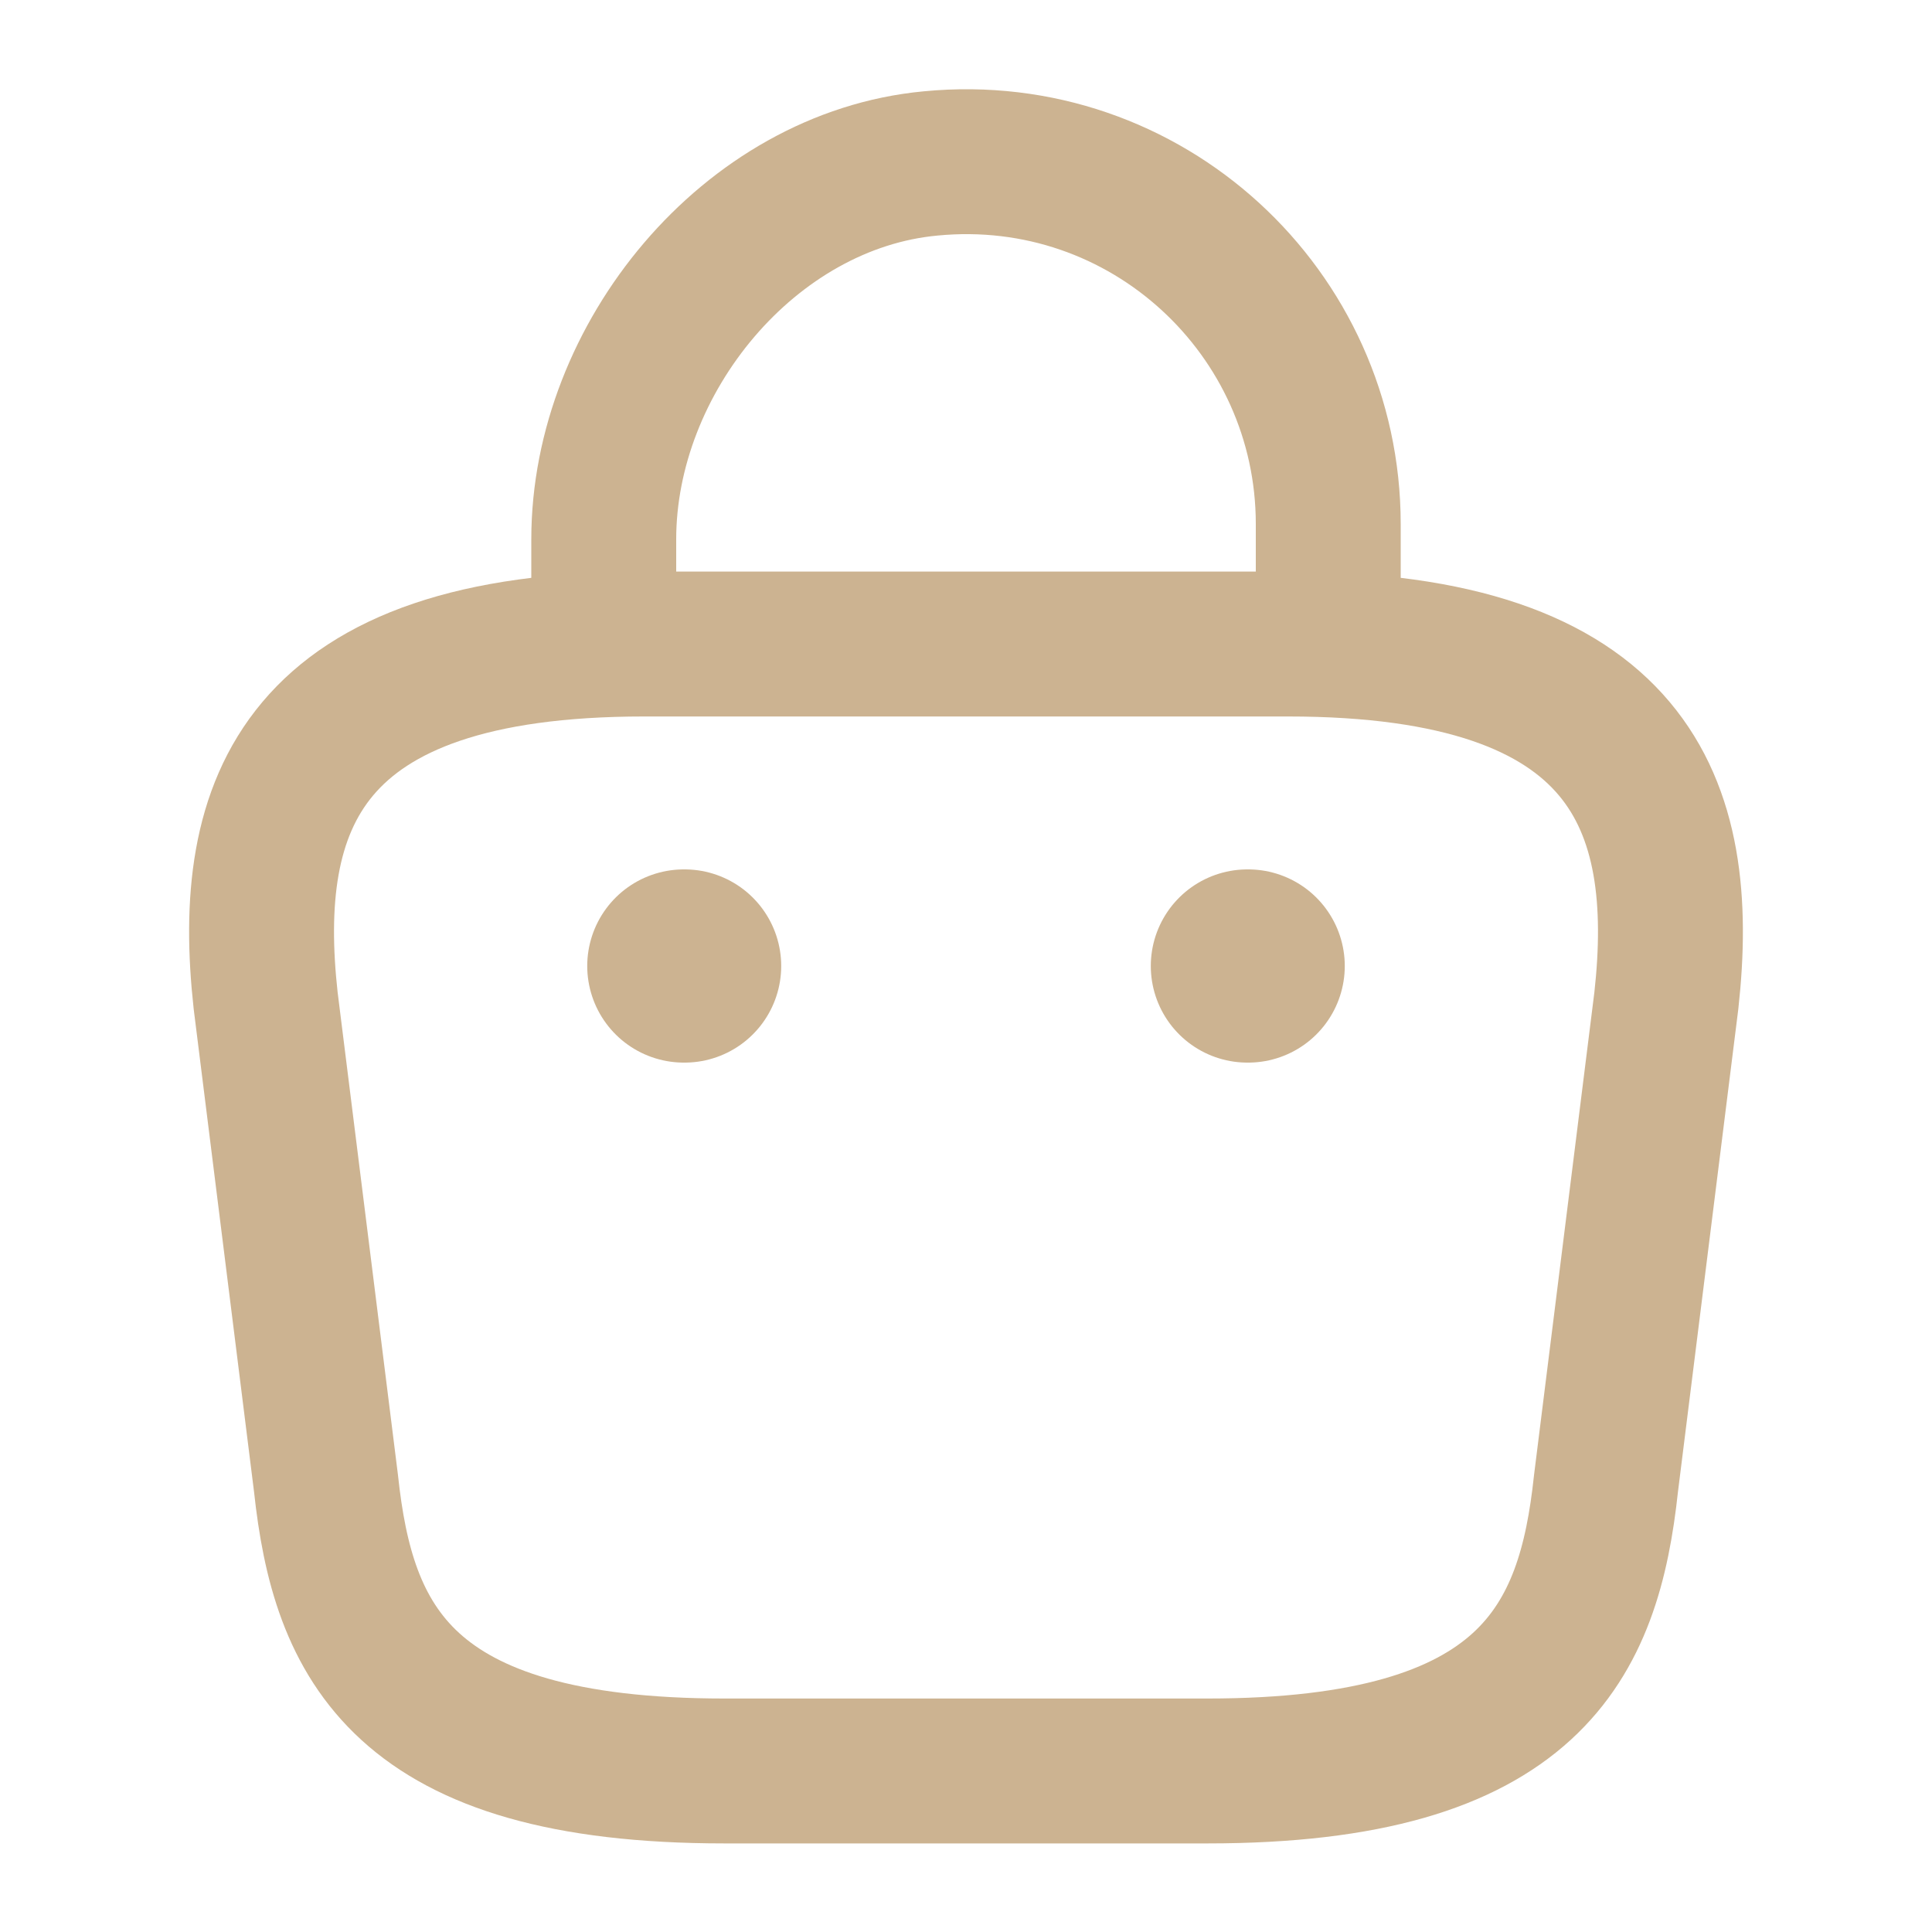 <svg width="20" height="20" viewBox="0 0 20 20" fill="none" xmlns="http://www.w3.org/2000/svg">
<path d="M6.25 6.392V5.583C6.25 3.708 7.758 1.867 9.633 1.692C11.867 1.475 13.75 3.233 13.75 5.425V6.575" stroke="#CCB391" stroke-width="1.5" stroke-miterlimit="10" stroke-linecap="round" stroke-linejoin="round"/>
<path d="M7.5 18.333H12.5C15.85 18.333 16.45 16.992 16.625 15.358L17.25 10.358C17.475 8.325 16.892 6.667 13.334 6.667H6.667C3.109 6.667 2.525 8.325 2.75 10.358L3.375 15.358C3.55 16.992 4.15 18.333 7.5 18.333Z" stroke="#CCB391" stroke-width="1.5" stroke-miterlimit="10" stroke-linecap="round" stroke-linejoin="round"/>
<path d="M12.913 10H12.921" stroke="#CCB391" stroke-width="2" stroke-linecap="round" stroke-linejoin="round"/>
<path d="M7.079 10H7.087" stroke="#CCB391" stroke-width="2" stroke-linecap="round" stroke-linejoin="round"/>
</svg>
